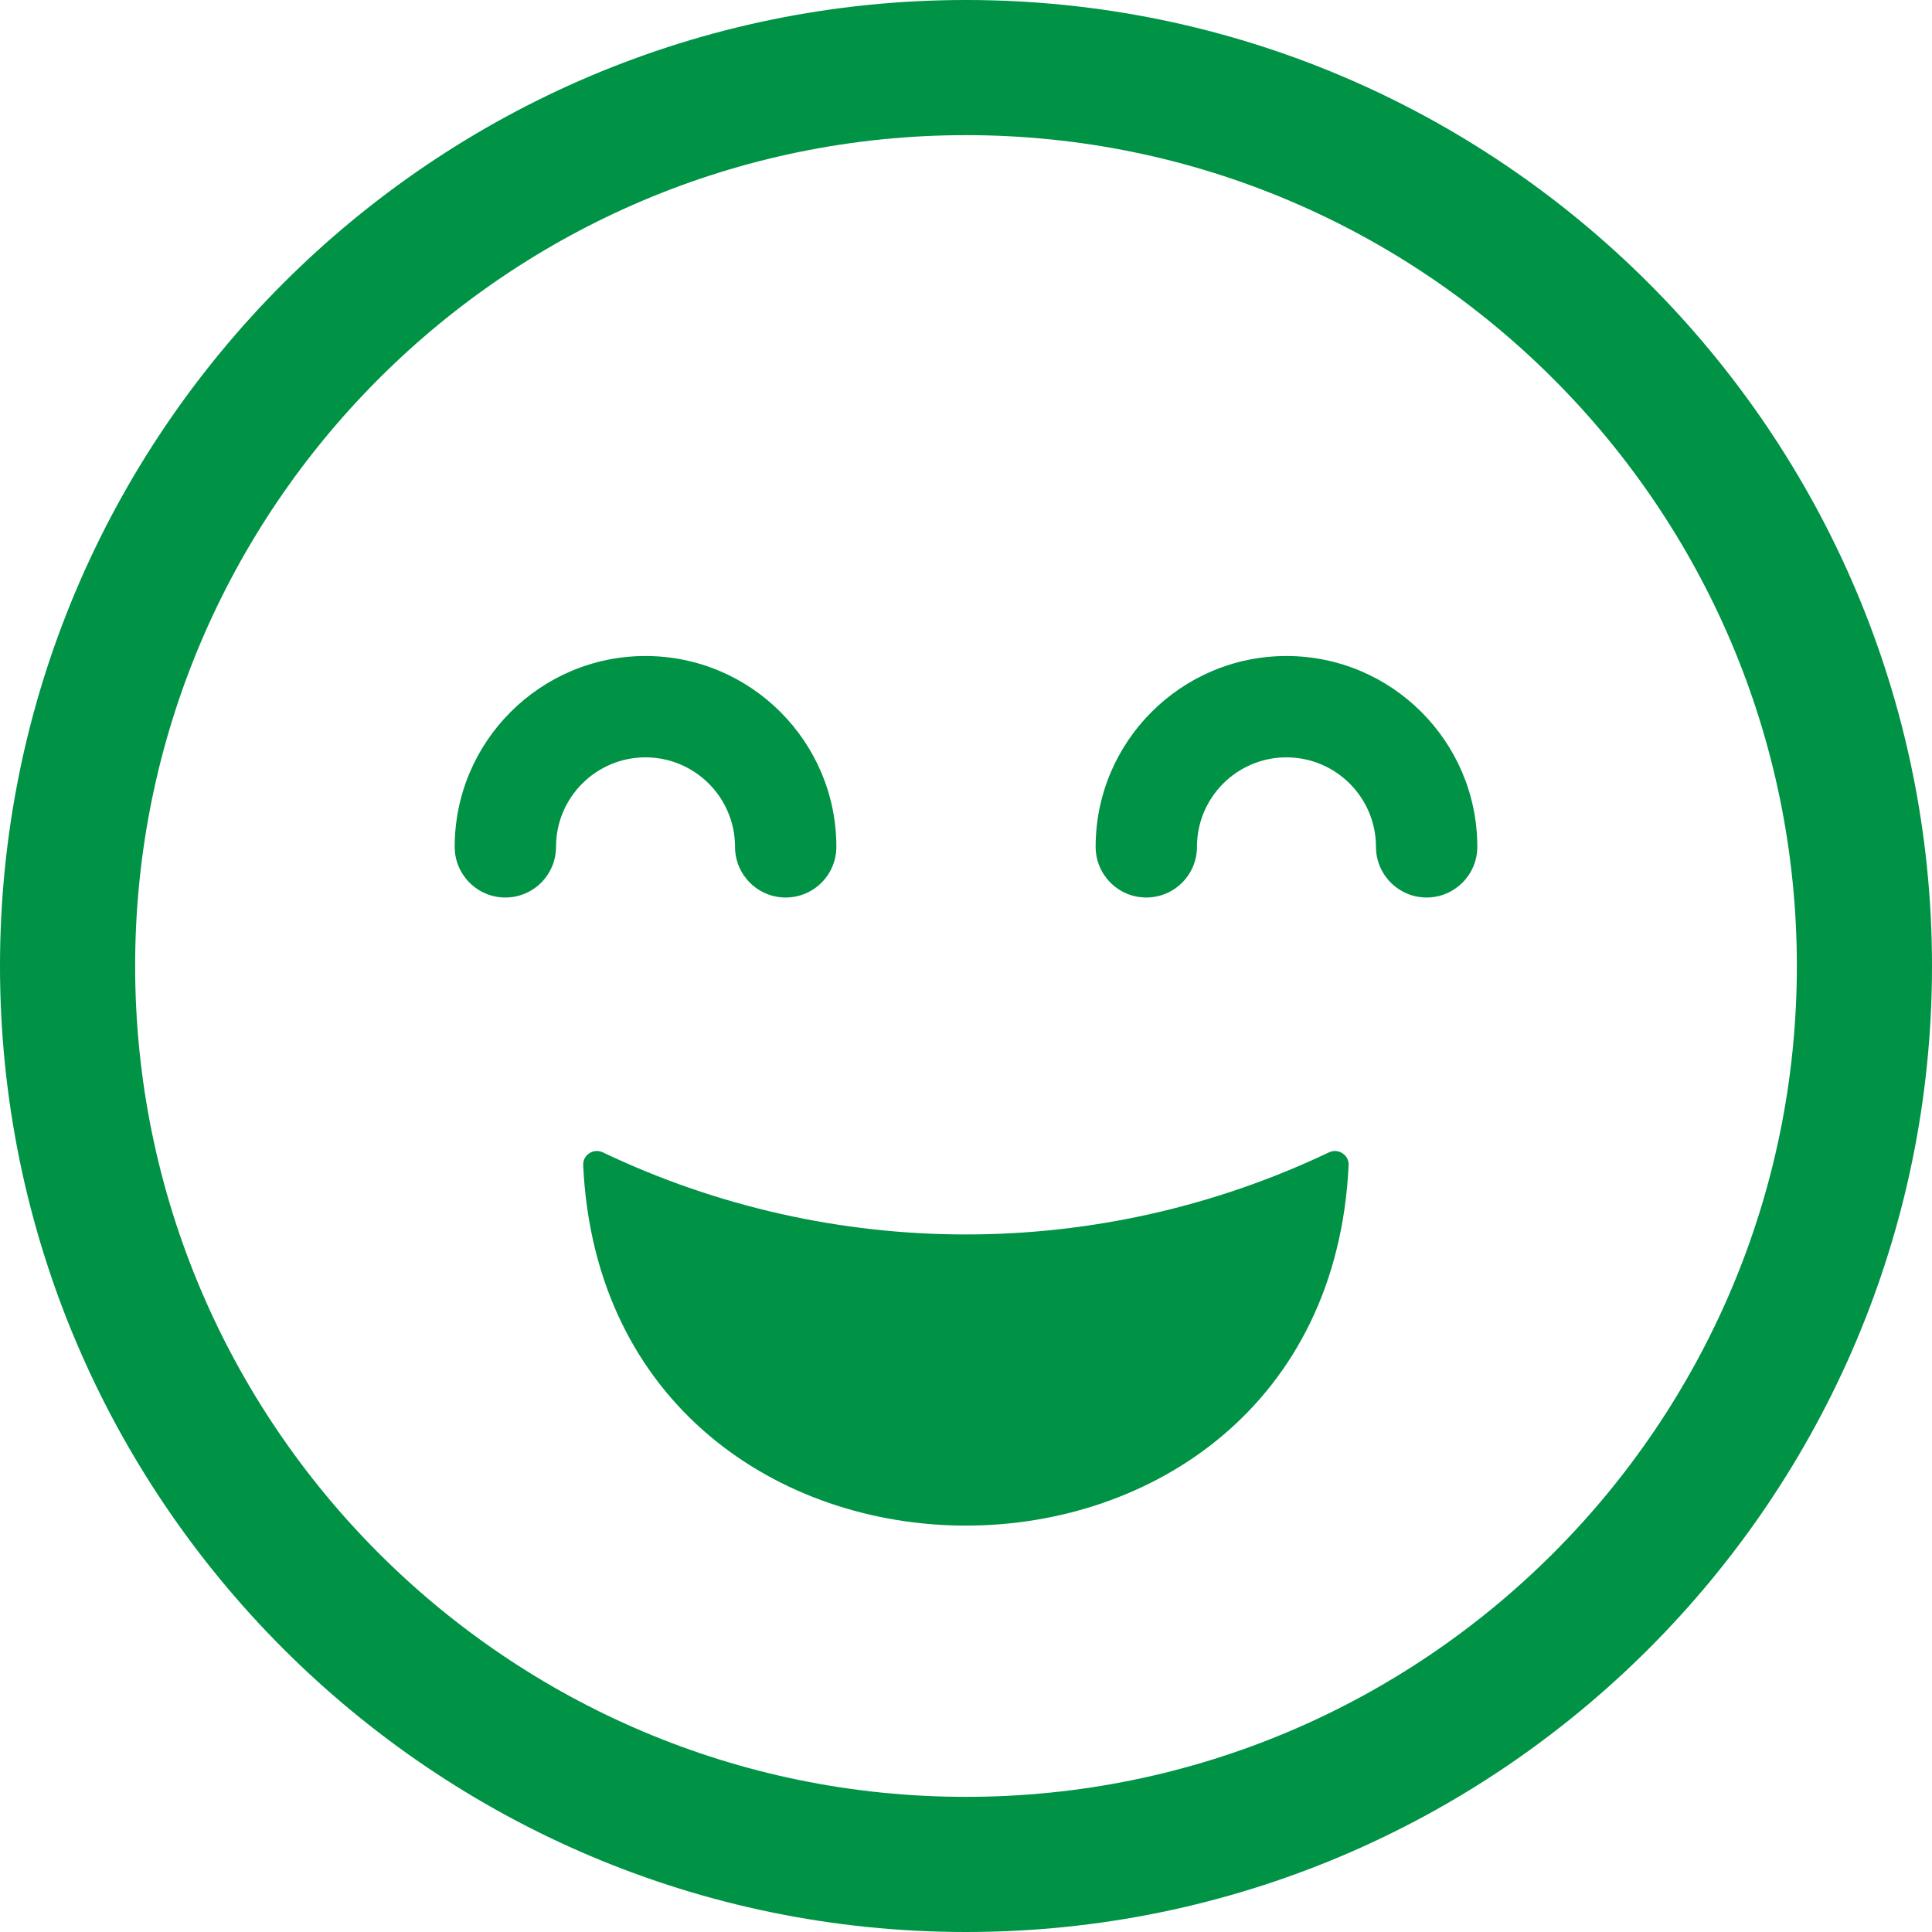 <svg width="20" height="20" viewBox="0 0 20 20" fill="none" xmlns="http://www.w3.org/2000/svg">
<path d="M10 20C4.486 20 0 15.514 0 10C0 4.486 4.486 0 10 0C15.514 0 20 4.486 20 10C20 15.514 15.514 20 10 20ZM10 1.399C5.257 1.399 1.399 5.257 1.399 10C1.399 14.743 5.257 18.601 10 18.601C14.742 18.601 18.601 14.743 18.601 10C18.601 5.257 14.742 1.399 10 1.399Z" fill="#009245"/>
<path d="M9.999 15.793C11.922 15.793 13.845 14.548 13.961 12.059C13.964 11.954 13.852 11.884 13.758 11.929C12.569 12.495 11.283 12.779 9.999 12.779C8.715 12.779 7.429 12.496 6.24 11.929C6.145 11.884 6.034 11.954 6.037 12.059C6.152 14.548 8.076 15.793 9.999 15.793Z" fill="#009245"/>
<path d="M14.768 9.291C14.479 9.291 14.244 9.056 14.244 8.766C14.244 8.256 13.828 7.84 13.317 7.84C12.806 7.84 12.391 8.255 12.391 8.766C12.391 9.056 12.156 9.291 11.866 9.291C11.577 9.291 11.342 9.056 11.342 8.766C11.342 7.677 12.228 6.791 13.317 6.791C14.407 6.791 15.293 7.677 15.293 8.766C15.293 9.056 15.057 9.291 14.768 9.291Z" fill="#009245"/>
<path d="M8.133 9.291C7.844 9.291 7.609 9.056 7.609 8.766C7.609 8.256 7.193 7.84 6.682 7.84C6.171 7.84 5.756 8.255 5.756 8.766C5.756 9.056 5.521 9.291 5.231 9.291C4.942 9.291 4.707 9.056 4.707 8.766C4.707 7.677 5.593 6.791 6.682 6.791C7.772 6.791 8.658 7.677 8.658 8.766C8.658 9.056 8.423 9.291 8.133 9.291Z" fill="#009245"/>
</svg>
